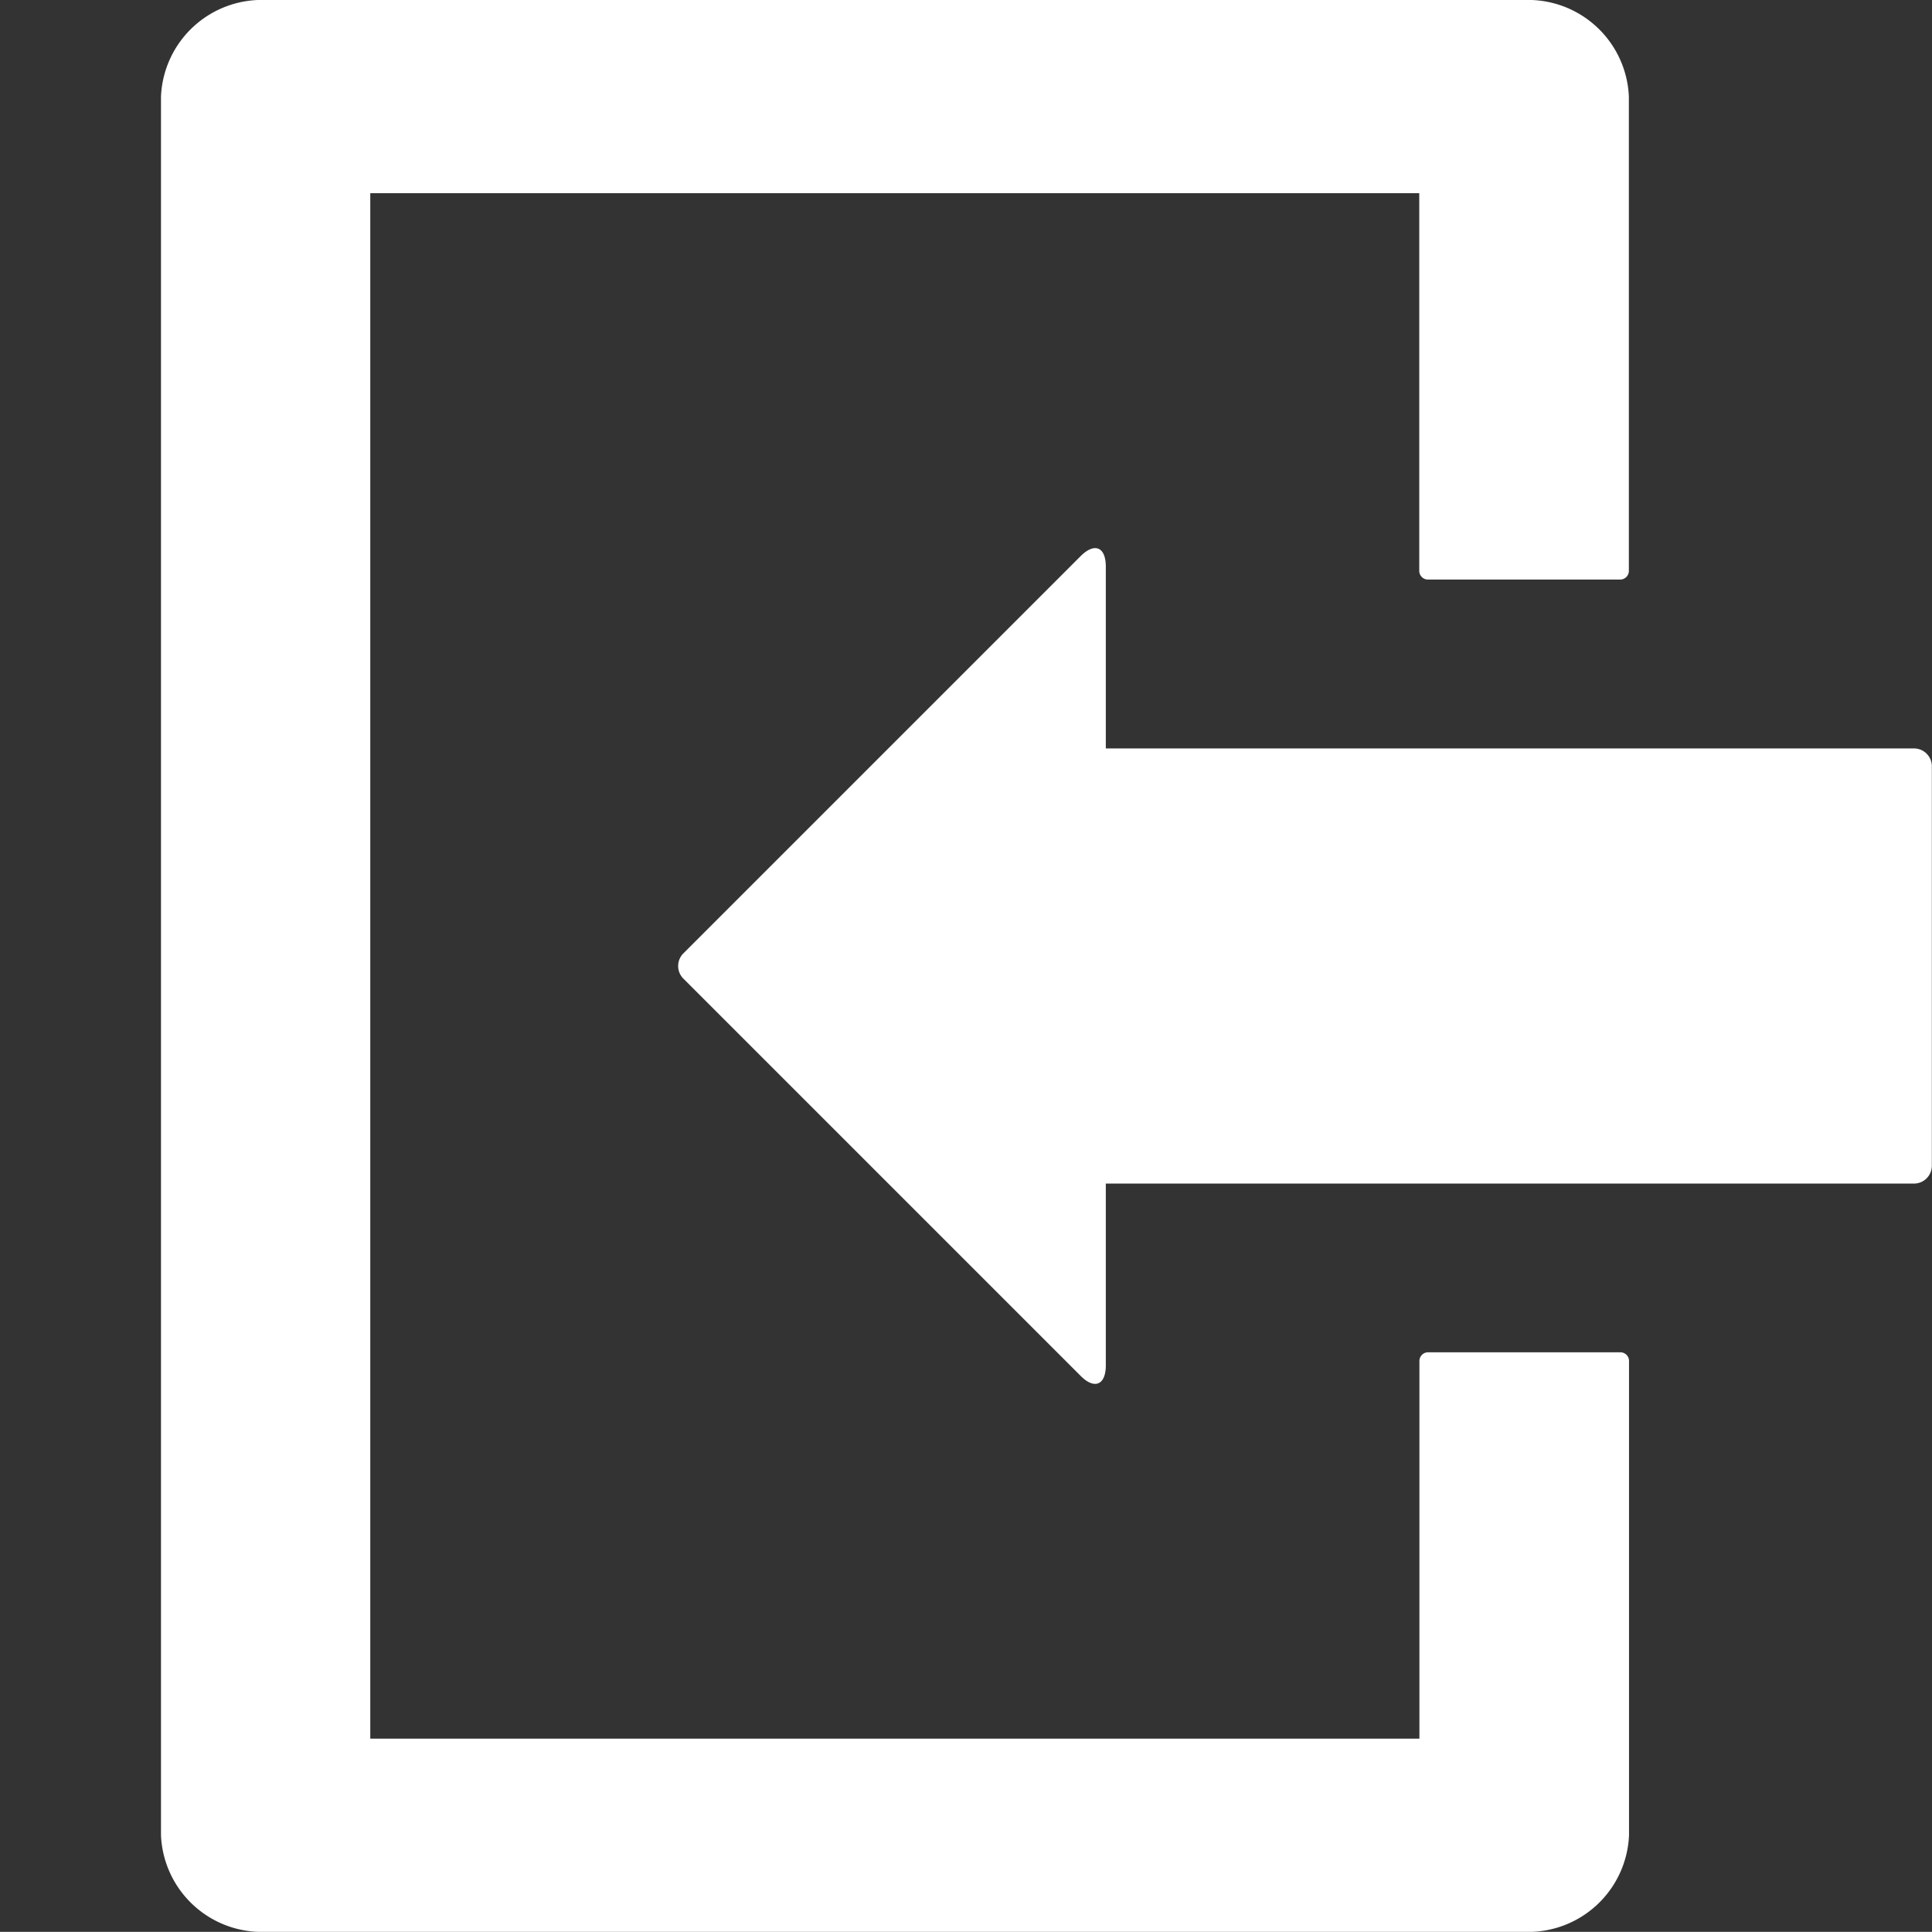 <svg id="ico_login_n" xmlns="http://www.w3.org/2000/svg" width="12.001" height="12"><rect width="100%" height="100%" fill="#333333" stroke="none"/><defs><style>.cls-2{fill:#fff}</style></defs><g id="ico_logout" transform="translate(0 -1)"><g id="그룹_55844" data-name="그룹 55844" transform="translate(1 1)"><path id="패스_41793" data-name="패스 41793" class="cls-2" d="M8.816 11.8H2.3V2.2h6.516v2.348a.054.054 0 00.056.052h1.19a.054.054 0 00.056-.052V1.6a.627.627 0 00-.65-.6H1.651A.627.627 0 001 1.6v10.8a.627.627 0 00.651.6h7.817a.627.627 0 00.651-.6V9.452a.054.054 0 00-.056-.052h-1.19a.054.054 0 00-.056.052V11.8z" transform="translate(-1 -1)"/></g><path id="패스_41794" data-name="패스 41794" class="cls-2" d="M212.757 156.672l-2.467 2.467c-.087.087-.157.058-.157-.065v-1.129h-5.02a.111.111 0 01-.111-.111v-2.481a.111.111 0 01.111-.111h5.02v-1.129c0-.123.071-.152.157-.065l2.467 2.467a.111.111 0 010 .157z" transform="rotate(180 108.501 81.797)"/></g></svg>